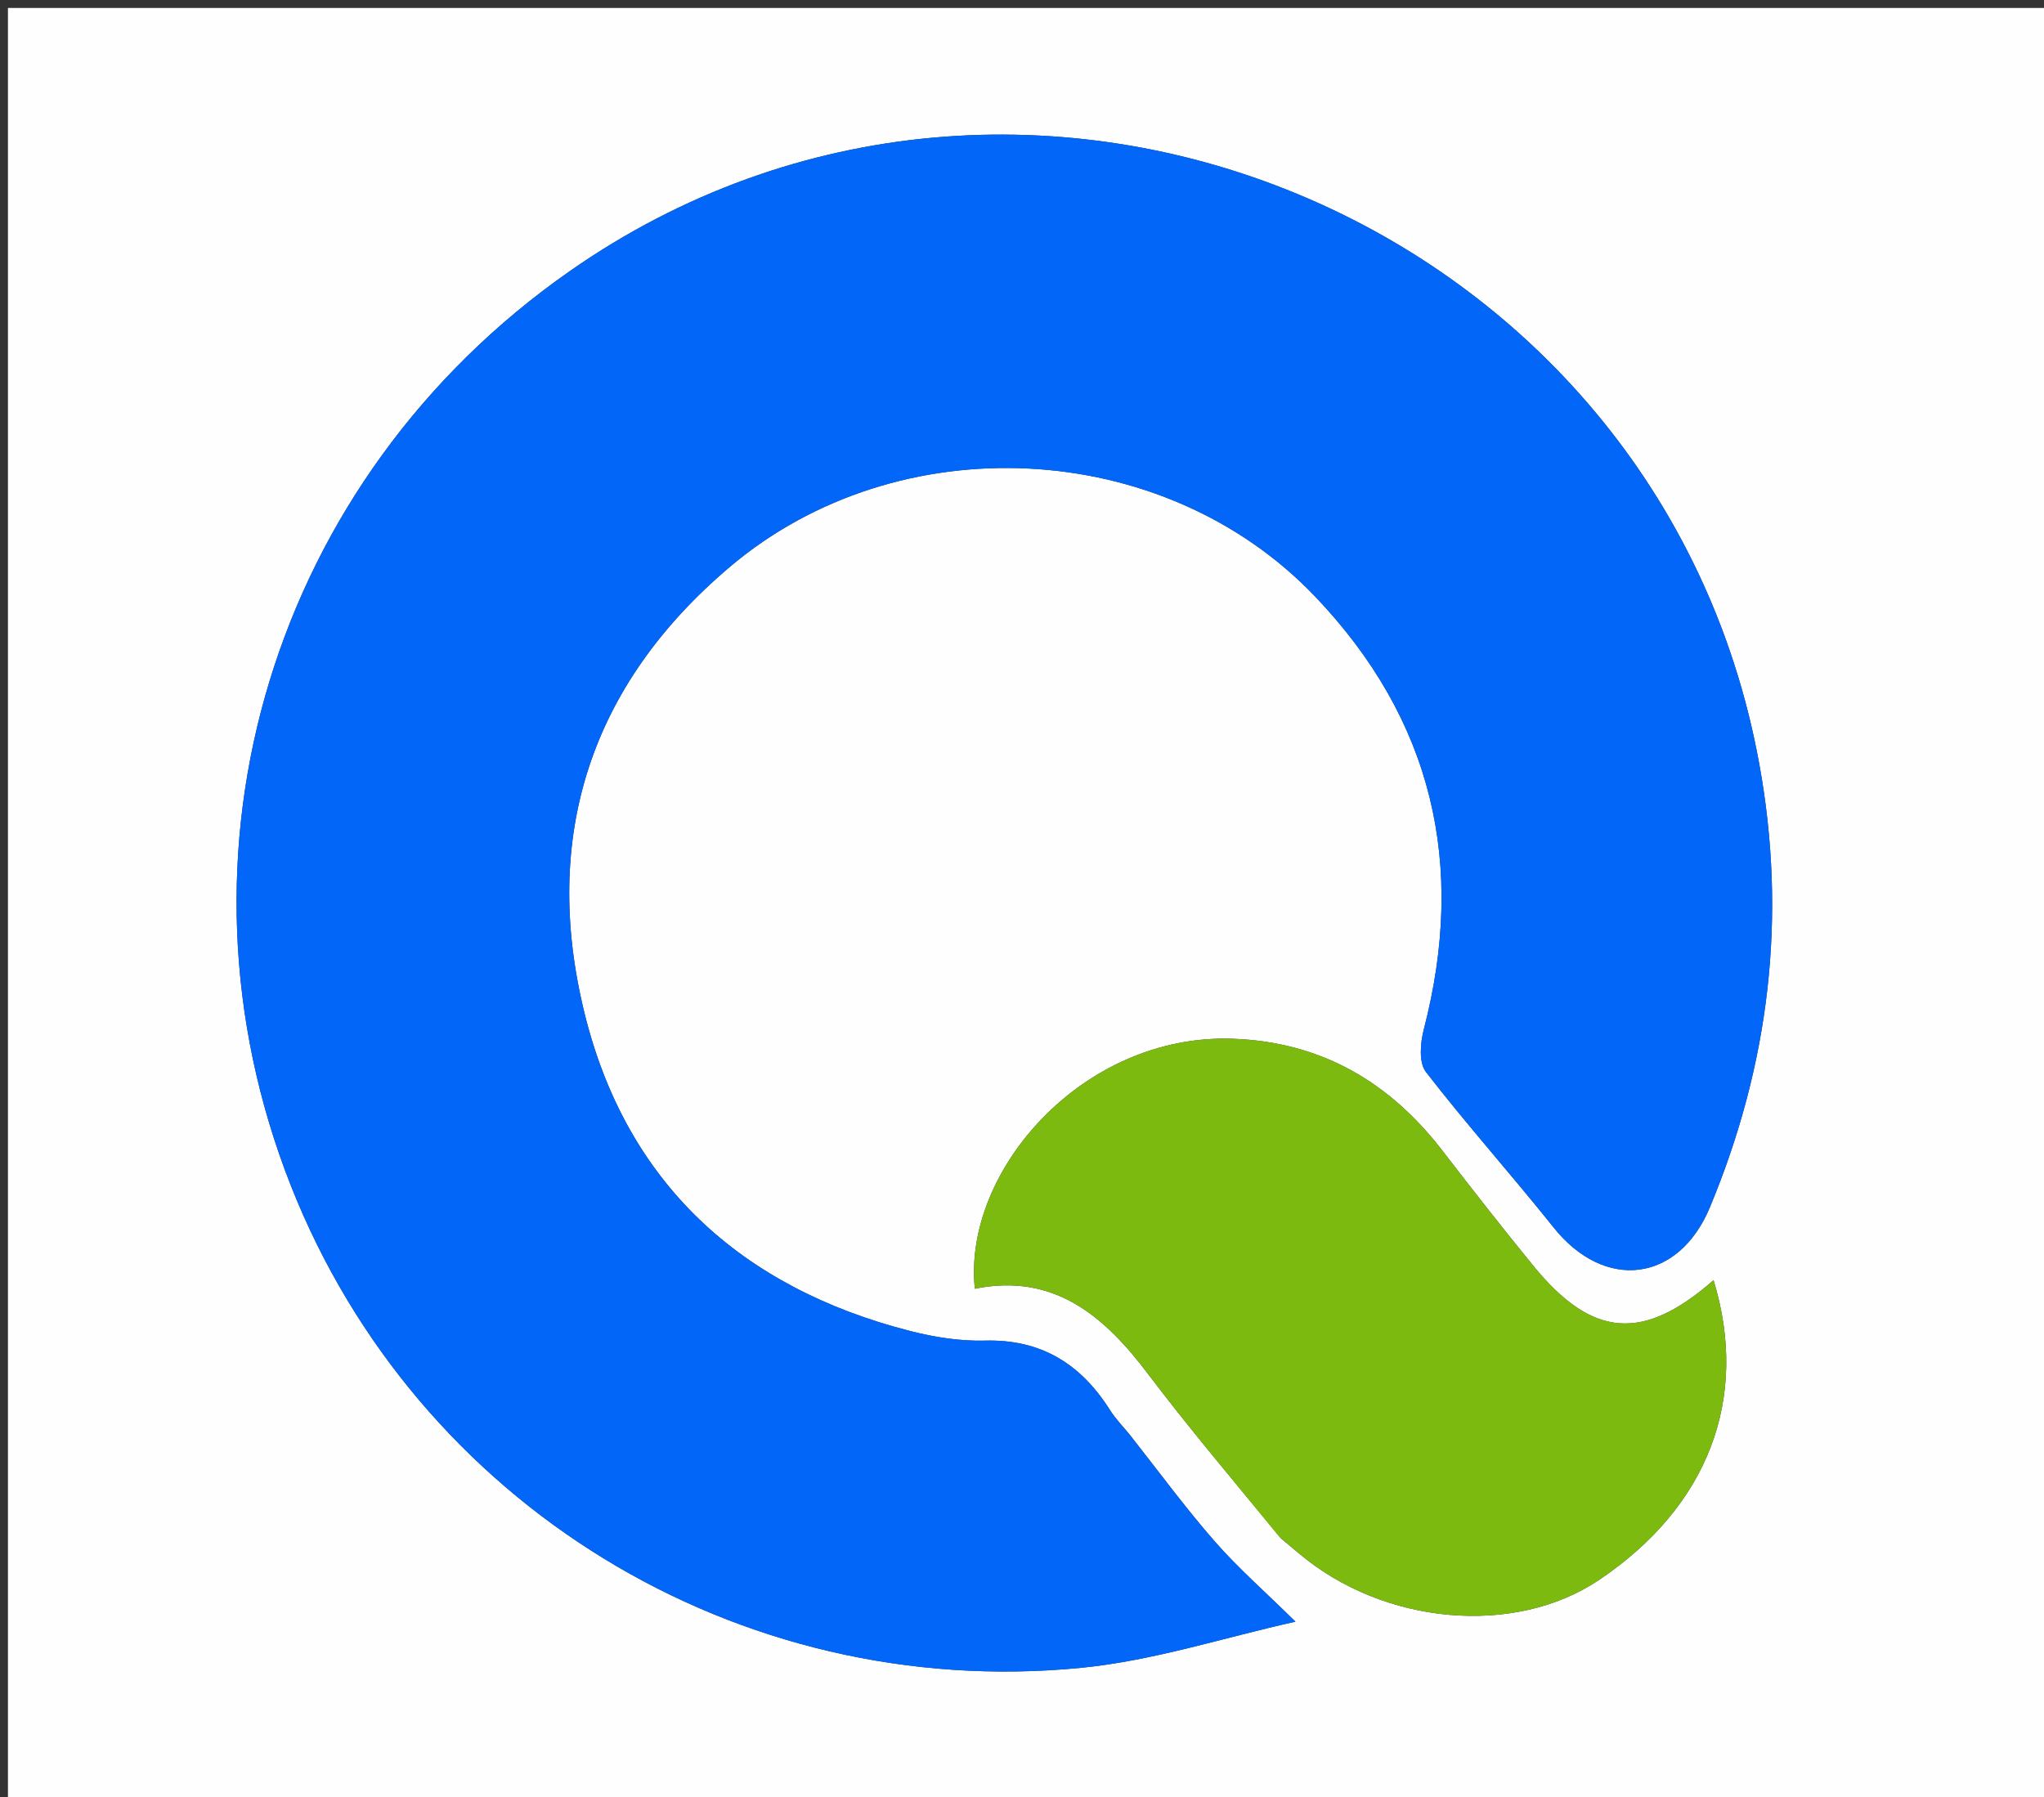 <svg version="1.1" id="Layer_1" xmlns="http://www.w3.org/2000/svg" xmlns:xlink="http://www.w3.org/1999/xlink" x="0px" y="0px"
	 width="100%" viewBox="0 0 257 226" enable-background="new 0 0 257 226" xml:space="preserve">
<rect x="0" y="0" width="257" height="226" fill="#333333" stroke="none"/>
<path fill="#FEFEFF" opacity="1" stroke="none" 
	d="
M175,227 
	C116.667,227 58.833,227 1,227 
	C1,151.667 1,76.333 1,1 
	C86.667,1 172.333,1 258,1 
	C258,76.333 258,151.667 258,227 
	C230.5,227 203,227 175,227 
M142.075,180.428 
	C141.234,179.395 140.278,178.435 139.572,177.317 
	C135.91,171.52 130.927,168.38 123.834,168.568 
	C120.713,168.651 117.487,168.14 114.446,167.362 
	C93.109,161.907 78.706,148.706 73.472,127.308 
	C68.082,105.28 74.16,86.172 91.784,71.265 
	C112.962,53.35 146.273,55.005 165.355,75.006 
	C180.172,90.537 184.384,108.786 179.016,129.455 
	C178.58,131.134 178.379,133.612 179.282,134.78 
	C184.441,141.45 190.079,147.745 195.339,154.339 
	C201.747,162.371 211.038,161.294 214.994,151.795 
	C222.477,133.828 224.707,115.282 221.197,96.036 
	C208.678,27.39 128.639,-5.768 71.605,34.116 
	C34.286,60.214 20,107.144 36.592,149.133 
	C52.393,189.118 92.697,213.947 135.921,209.712 
	C145.046,208.818 153.97,205.88 162.884,203.907 
	C159.013,200.096 155.684,197.179 152.79,193.881 
	C149.17,189.753 145.906,185.312 142.075,180.428 
M161.068,193.441 
	C161.834,194.081 162.602,194.717 163.365,195.36 
	C174.028,204.333 190.43,205.782 201.018,198.684 
	C214.774,189.462 219.991,175.83 215.451,160.966 
	C206.619,168.728 200.208,168.254 192.795,159.171 
	C188.902,154.401 185.109,149.548 181.349,144.672 
	C174.675,136.018 166.094,131.014 155.022,130.614 
	C136.142,129.931 121.03,147.273 122.57,162.043 
	C132.484,160.05 138.785,165.403 144.313,172.714 
	C149.526,179.609 155.126,186.211 161.068,193.441 
z"/>
<path fill="#0267F9" opacity="1" stroke="none" 
	d="
M142.282,180.717 
	C145.906,185.312 149.17,189.753 152.79,193.881 
	C155.684,197.179 159.013,200.096 162.884,203.907 
	C153.97,205.88 145.046,208.818 135.921,209.712 
	C92.697,213.947 52.393,189.118 36.592,149.133 
	C20,107.144 34.286,60.214 71.605,34.116 
	C128.639,-5.768 208.678,27.39 221.197,96.036 
	C224.707,115.282 222.477,133.828 214.994,151.795 
	C211.038,161.294 201.747,162.371 195.339,154.339 
	C190.079,147.745 184.441,141.45 179.282,134.78 
	C178.379,133.612 178.58,131.134 179.016,129.455 
	C184.384,108.786 180.172,90.537 165.355,75.006 
	C146.273,55.005 112.962,53.35 91.784,71.265 
	C74.16,86.172 68.082,105.28 73.472,127.308 
	C78.706,148.706 93.109,161.907 114.446,167.362 
	C117.487,168.14 120.713,168.651 123.834,168.568 
	C130.927,168.38 135.91,171.52 139.572,177.317 
	C140.278,178.435 141.234,179.395 142.282,180.717 
z"/>
<path fill="#7CBA10" opacity="1" stroke="none" 
	d="
M160.812,193.192 
	C155.126,186.211 149.526,179.609 144.313,172.714 
	C138.785,165.403 132.484,160.05 122.57,162.043 
	C121.03,147.273 136.142,129.931 155.022,130.614 
	C166.094,131.014 174.675,136.018 181.349,144.672 
	C185.109,149.548 188.902,154.401 192.795,159.171 
	C200.208,168.254 206.619,168.728 215.451,160.966 
	C219.991,175.83 214.774,189.462 201.018,198.684 
	C190.43,205.782 174.028,204.333 163.365,195.36 
	C162.602,194.717 161.834,194.081 160.812,193.192 
z"/>
</svg>